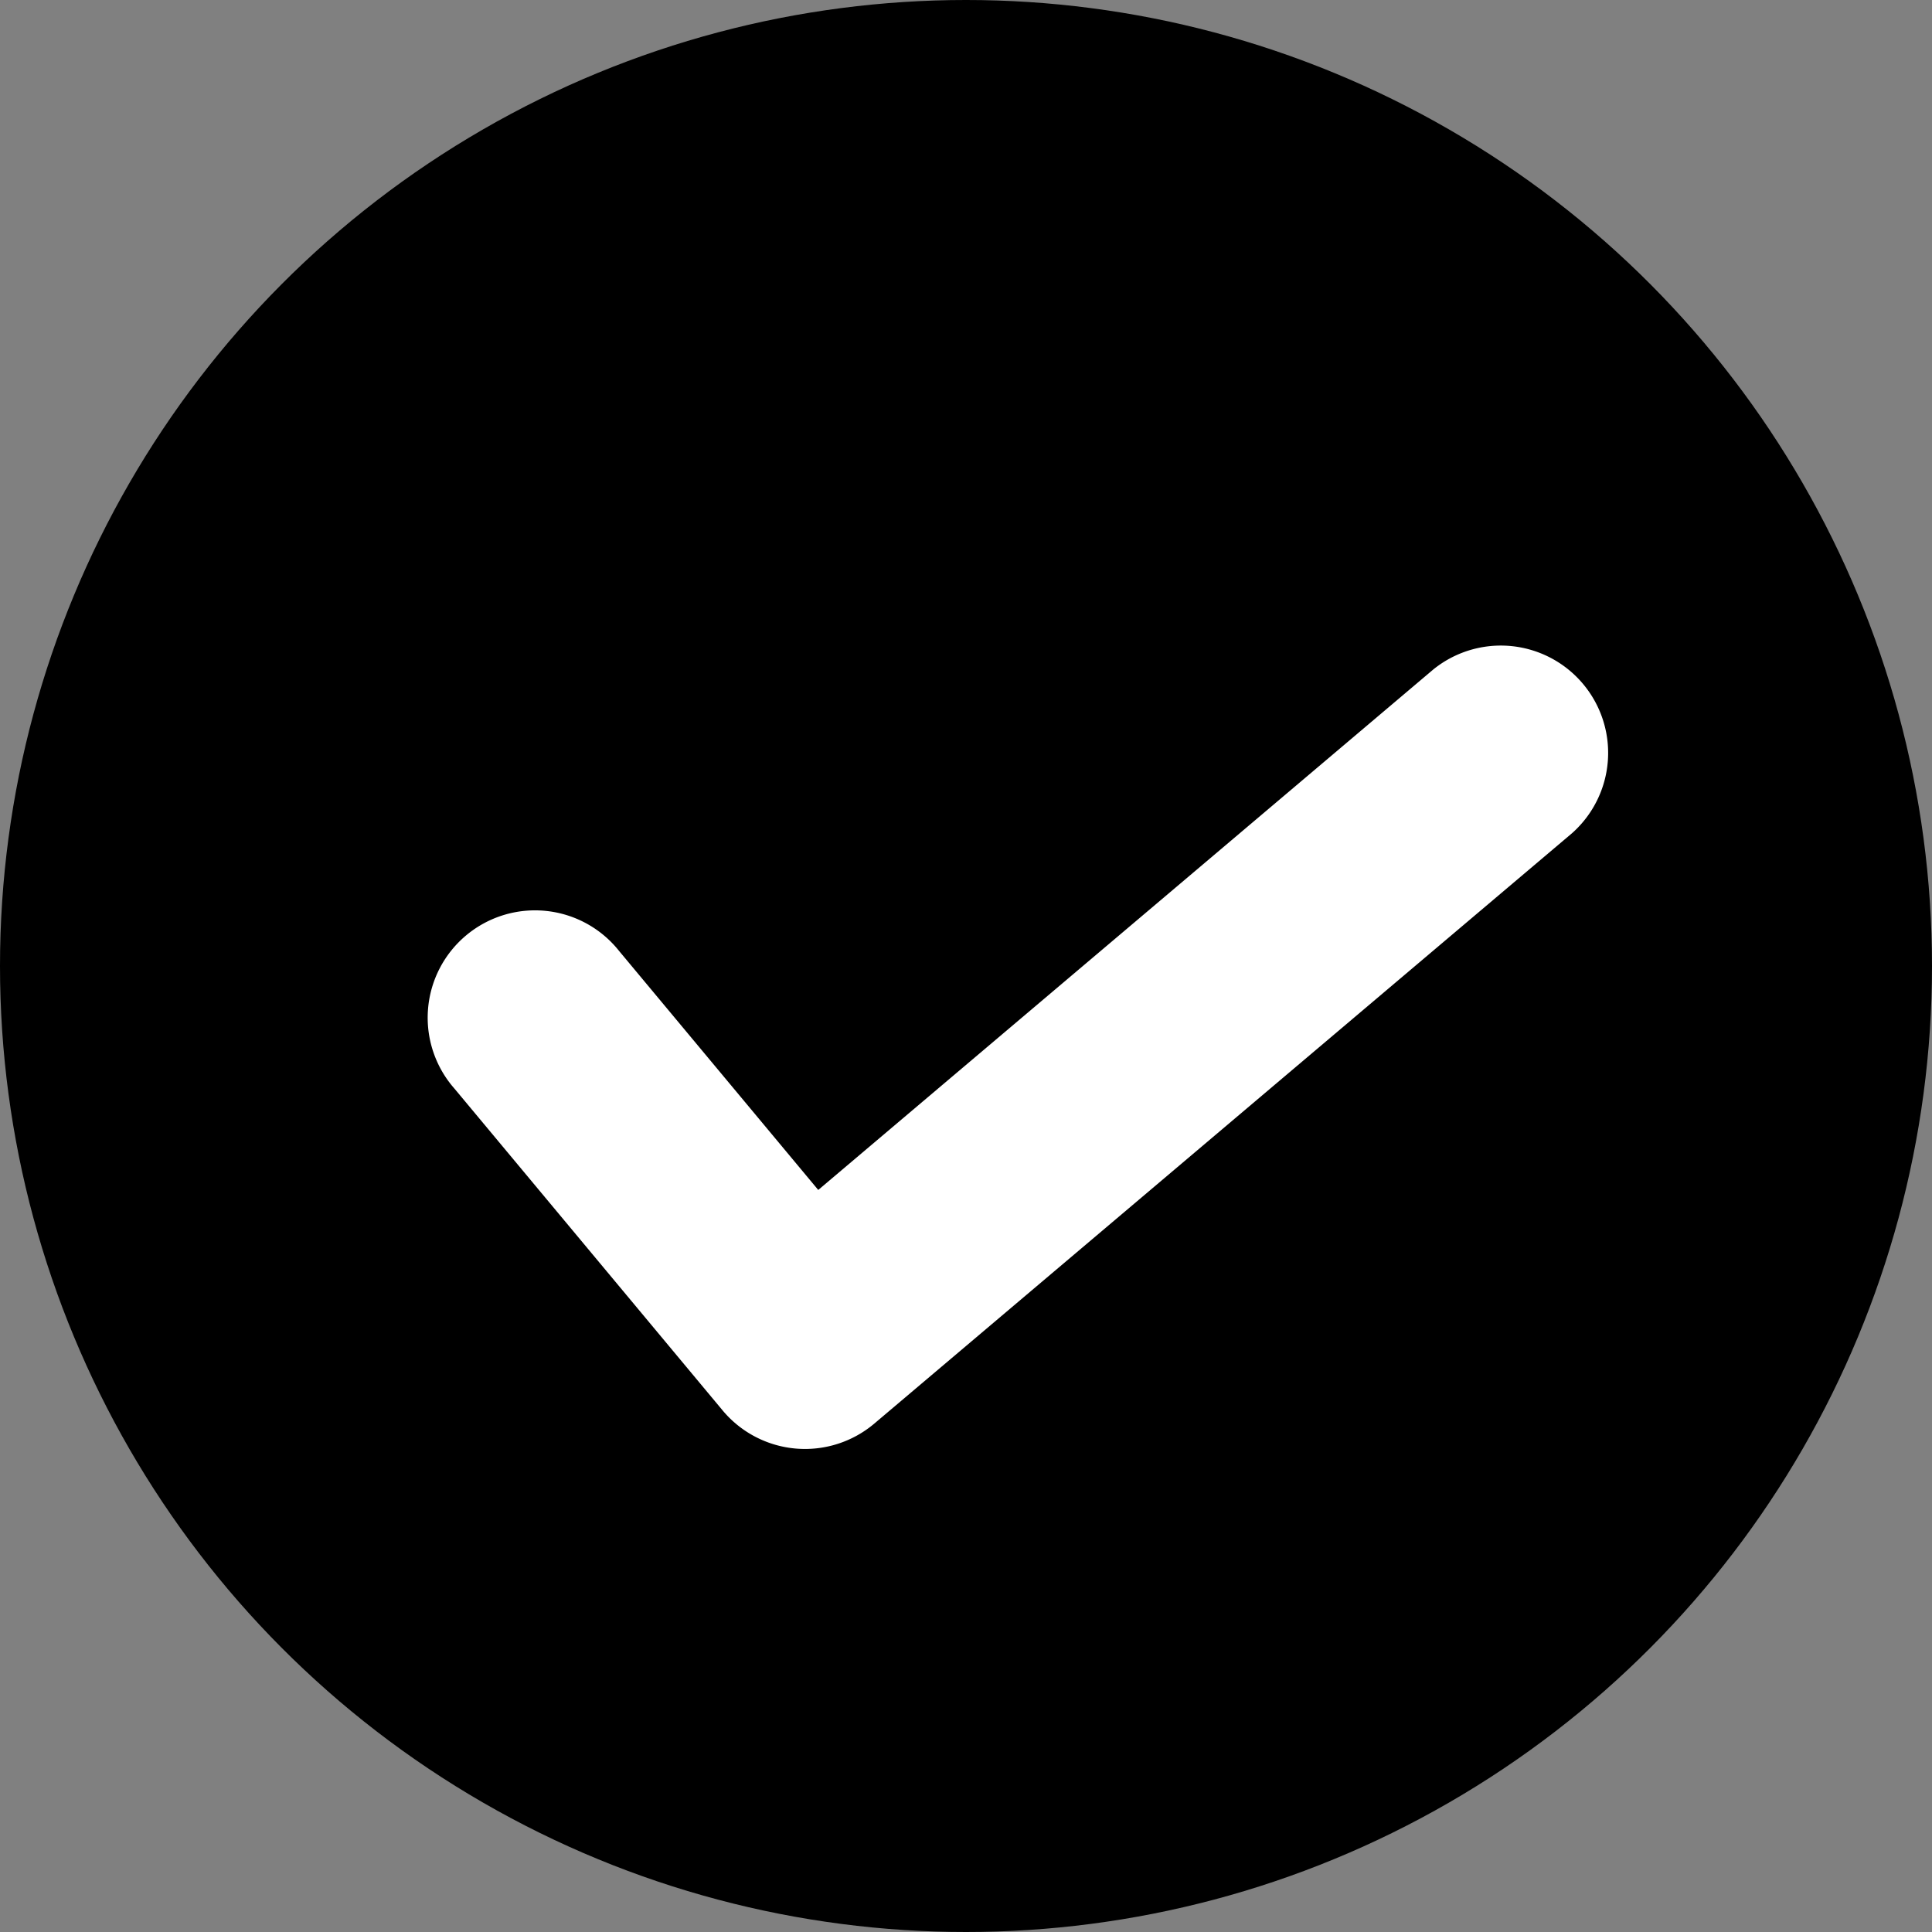 <svg width="18" height="18" xmlns="http://www.w3.org/2000/svg">
  <rect width="100%" height="100%" fill="#808080" stroke="none"/>
  <g fill="none" fill-rule="evenodd">
    <circle fill="currentColor" cx="9" cy="9" r="9"/>
    <path d="M7.623 11.086L5.768 8.86a1 1 0 10-1.536 1.28l2.5 3a1 1 0 001.414.123l6.5-5.5a1 1 0 00-1.292-1.526l-5.73 4.849z" fill="#FFF" fill-rule="nonzero"/>
  </g>
</svg>